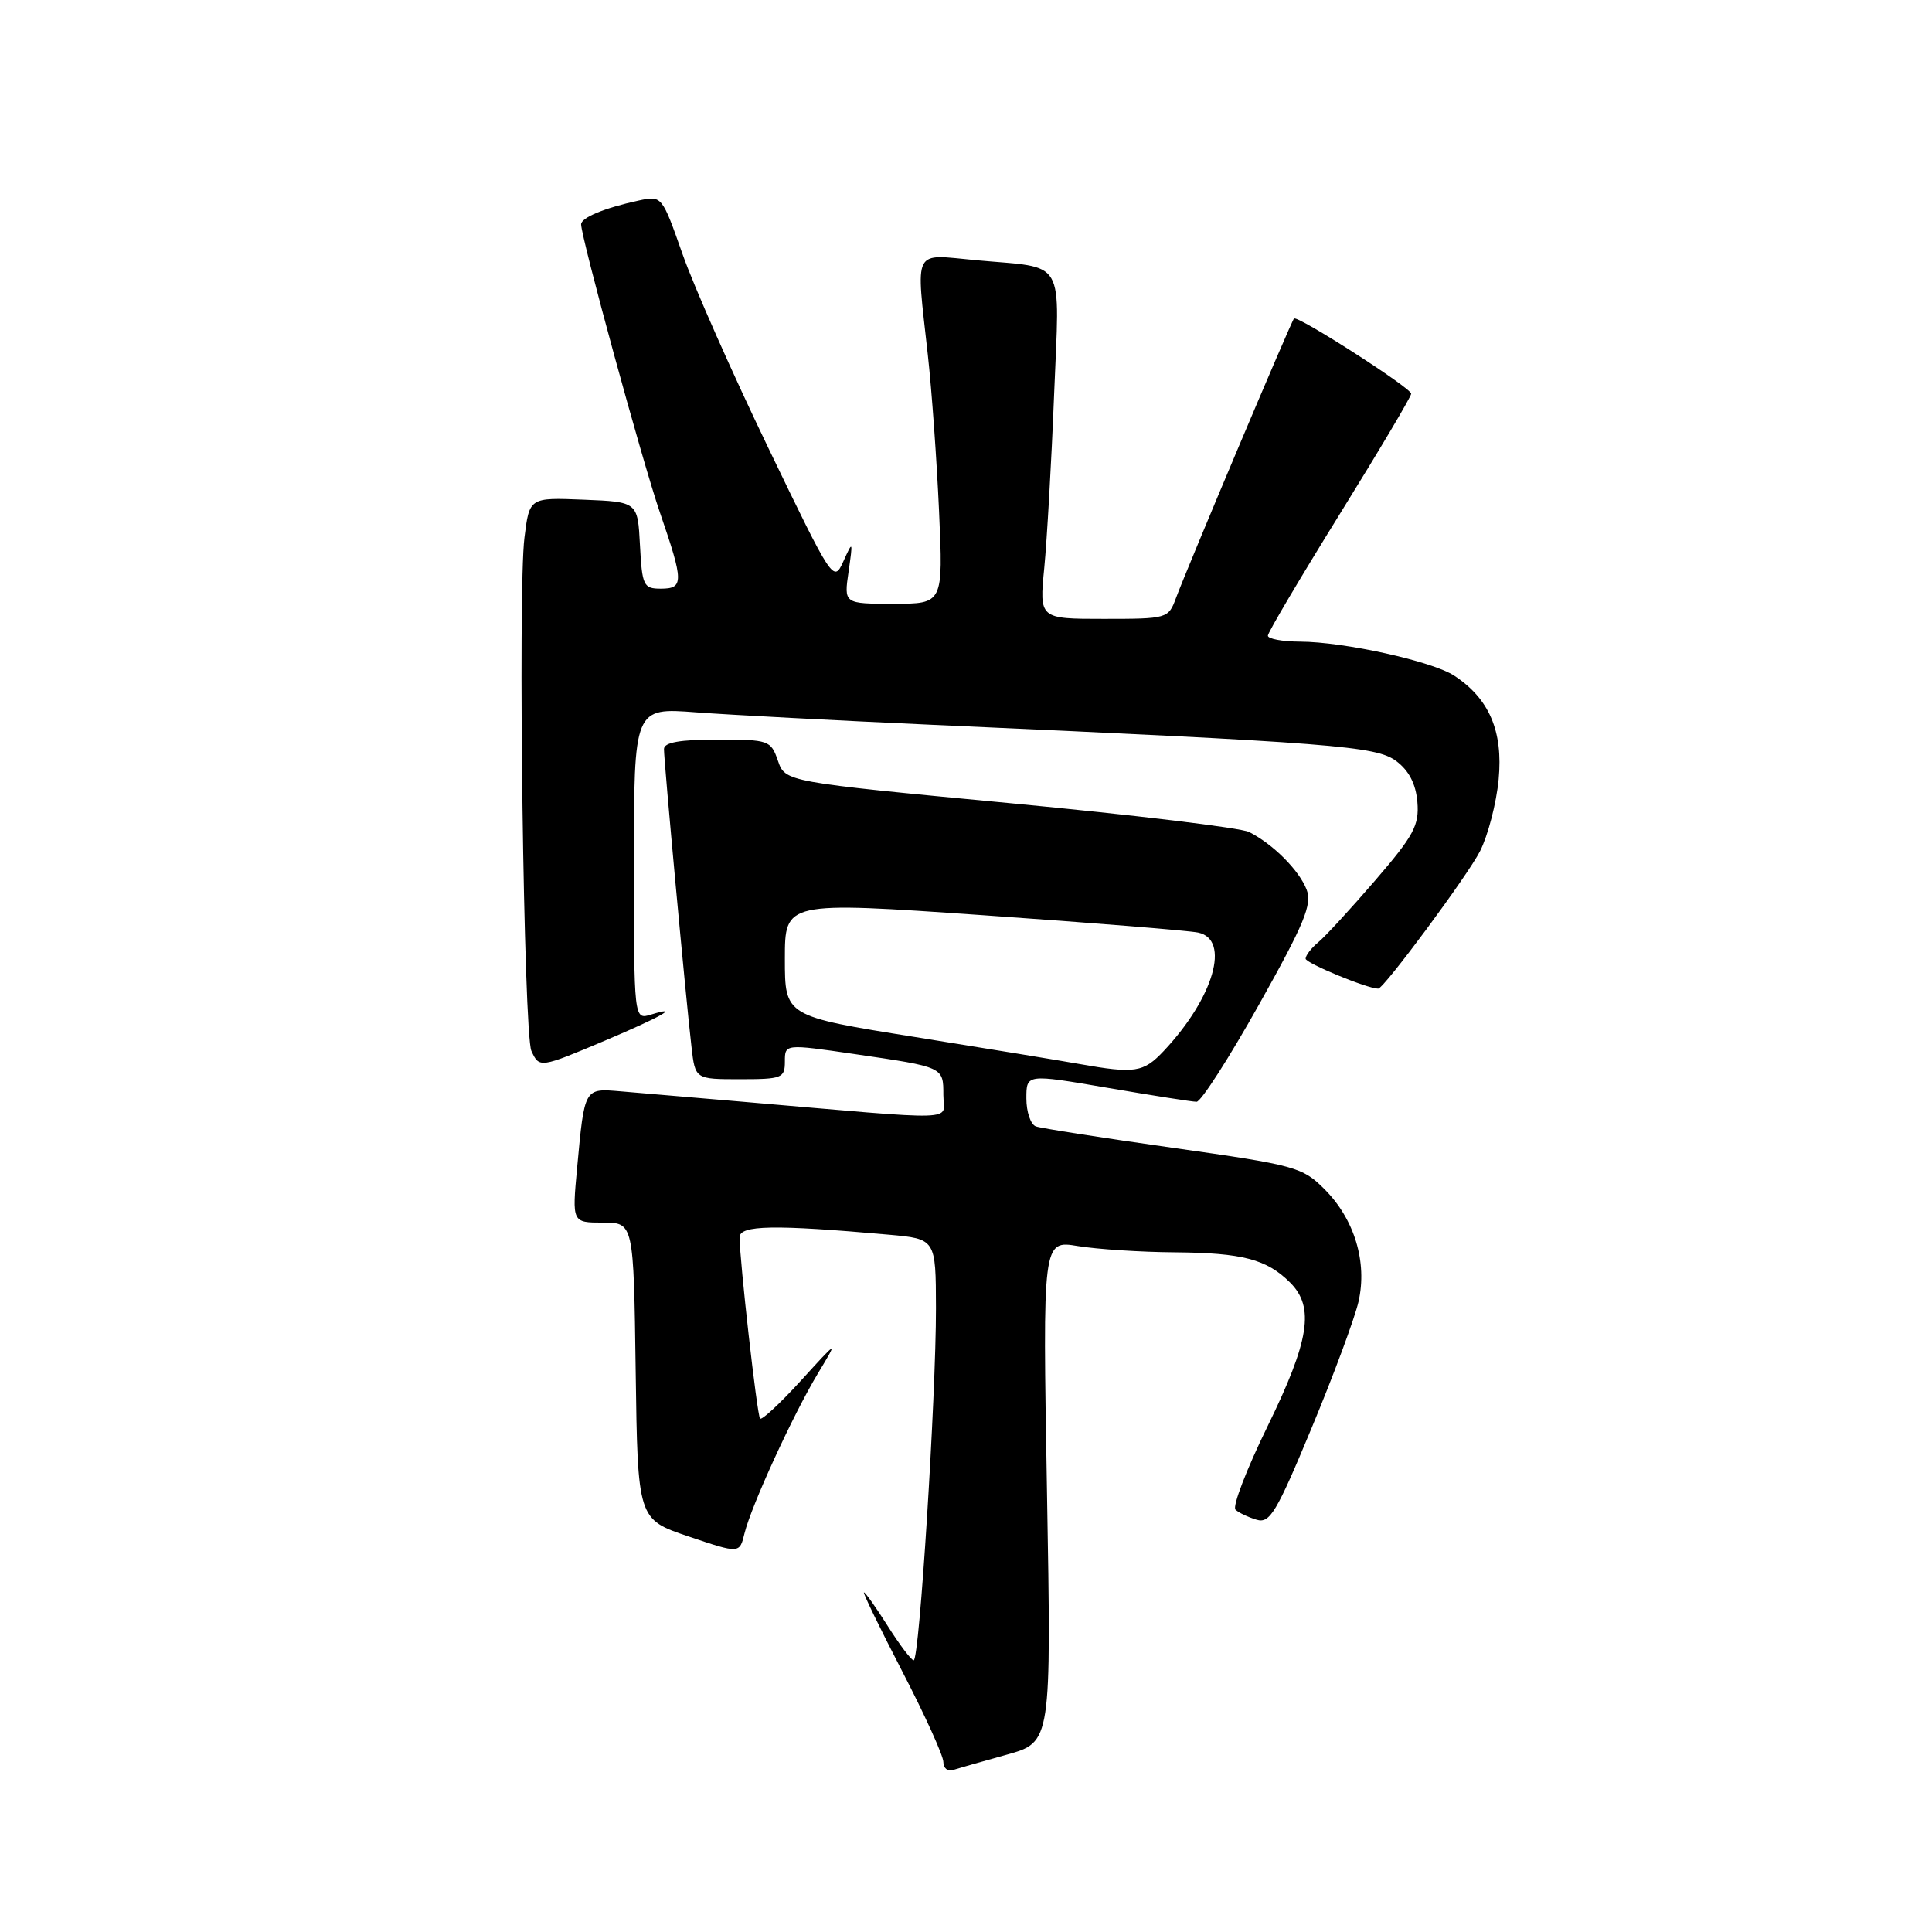 <?xml version="1.0" encoding="UTF-8" standalone="no"?>
<!DOCTYPE svg PUBLIC "-//W3C//DTD SVG 1.1//EN" "http://www.w3.org/Graphics/SVG/1.1/DTD/svg11.dtd" >
<svg xmlns="http://www.w3.org/2000/svg" xmlns:xlink="http://www.w3.org/1999/xlink" version="1.1" viewBox="0 0 256 256">
 <g >
 <path fill="currentColor"
d=" M 133.41 232.50 C 139.31 230.85 139.31 230.85 138.73 197.60 C 138.15 164.34 138.15 164.34 142.82 165.11 C 145.40 165.53 151.18 165.91 155.68 165.94 C 164.63 166.01 167.85 166.85 170.96 169.96 C 174.21 173.21 173.51 177.64 167.96 188.99 C 165.18 194.67 163.27 199.64 163.71 200.04 C 164.14 200.45 165.40 201.04 166.50 201.37 C 168.26 201.90 169.13 200.45 173.80 189.21 C 176.72 182.20 179.51 174.66 180.01 172.48 C 181.20 167.24 179.48 161.55 175.50 157.57 C 172.58 154.64 171.64 154.39 155.47 152.10 C 146.13 150.78 137.94 149.50 137.25 149.25 C 136.56 148.99 136.00 147.33 136.00 145.54 C 136.00 142.30 136.00 142.30 146.75 144.14 C 152.66 145.15 157.97 145.99 158.55 145.99 C 159.13 146.00 162.85 140.20 166.82 133.12 C 172.85 122.36 173.89 119.84 173.13 117.87 C 172.13 115.30 168.68 111.84 165.50 110.24 C 164.40 109.69 150.12 107.97 133.78 106.42 C 104.05 103.60 104.05 103.60 103.08 100.80 C 102.14 98.09 101.88 98.00 95.05 98.00 C 90.09 98.00 87.99 98.37 87.98 99.25 C 87.96 100.68 90.88 132.35 91.63 138.75 C 92.12 143.00 92.12 143.00 98.06 143.00 C 103.62 143.00 104.00 142.85 104.00 140.66 C 104.00 138.32 104.00 138.32 113.25 139.67 C 125.08 141.40 125.00 141.36 125.00 145.09 C 125.00 148.63 128.09 148.53 98.00 145.95 C 91.67 145.41 84.60 144.80 82.28 144.61 C 77.39 144.20 77.46 144.07 76.47 154.75 C 75.80 162.00 75.80 162.00 79.88 162.00 C 83.96 162.00 83.96 162.00 84.23 181.66 C 84.50 201.32 84.50 201.32 91.25 203.59 C 98.00 205.87 98.00 205.87 98.65 203.18 C 99.56 199.50 105.08 187.46 108.37 182.00 C 111.08 177.50 111.08 177.50 106.10 182.97 C 103.35 185.98 100.93 188.23 100.71 187.97 C 100.31 187.51 98.00 166.96 98.00 163.95 C 98.00 162.33 102.58 162.25 117.75 163.60 C 124.00 164.16 124.00 164.16 124.02 173.33 C 124.03 185.04 121.83 220.00 121.07 220.00 C 120.76 220.00 119.22 217.97 117.66 215.50 C 116.10 213.02 114.66 211.00 114.48 211.00 C 114.29 211.00 116.58 215.72 119.57 221.50 C 122.56 227.27 125.00 232.66 125.00 233.47 C 125.00 234.28 125.56 234.76 126.25 234.54 C 126.94 234.32 130.16 233.40 133.41 232.50 Z  M 80.15 137.89 C 87.61 134.73 90.35 133.18 86.25 134.44 C 84.00 135.13 84.00 135.13 84.00 114.45 C 84.00 93.76 84.00 93.76 92.25 94.39 C 96.79 94.73 110.85 95.47 123.50 96.04 C 176.90 98.43 182.33 98.86 185.00 100.84 C 186.69 102.10 187.60 103.85 187.81 106.26 C 188.07 109.36 187.35 110.70 182.22 116.66 C 178.98 120.42 175.58 124.12 174.66 124.87 C 173.75 125.63 173.00 126.60 173.00 127.03 C 173.00 127.62 181.18 131.00 182.62 131.00 C 183.37 131.00 194.45 116.04 196.11 112.79 C 197.16 110.72 198.28 106.43 198.58 103.26 C 199.18 96.89 197.33 92.57 192.69 89.53 C 189.77 87.62 178.10 85.04 172.25 85.02 C 169.91 85.01 168.00 84.65 168.00 84.23 C 168.00 83.81 172.28 76.58 177.50 68.16 C 182.72 59.74 187.00 52.54 186.99 52.17 C 186.99 51.41 171.92 41.74 171.46 42.21 C 171.10 42.56 157.27 75.33 155.82 79.25 C 154.82 81.96 154.67 82.00 146.26 82.00 C 137.71 82.00 137.71 82.00 138.37 75.25 C 138.73 71.54 139.32 61.24 139.67 52.37 C 140.40 33.81 141.44 35.60 129.25 34.47 C 120.83 33.69 121.36 32.63 122.94 47.00 C 123.46 51.67 124.13 61.01 124.43 67.75 C 124.98 80.00 124.98 80.00 118.40 80.00 C 111.82 80.00 111.82 80.00 112.44 75.75 C 113.03 71.63 113.01 71.59 111.75 74.38 C 110.46 77.23 110.34 77.05 101.82 59.38 C 97.08 49.55 91.96 37.99 90.45 33.70 C 87.71 25.91 87.71 25.91 84.60 26.58 C 80.08 27.56 77.00 28.84 77.00 29.73 C 77.02 31.52 85.10 61.10 87.45 67.93 C 90.61 77.12 90.62 78.00 87.55 78.00 C 85.27 78.00 85.08 77.60 84.80 72.25 C 84.50 66.50 84.50 66.50 77.33 66.21 C 70.15 65.92 70.15 65.92 69.49 71.25 C 68.60 78.38 69.39 137.03 70.41 139.25 C 71.46 141.54 71.55 141.52 80.15 137.89 Z  M 143.00 140.98 C 140.53 140.54 130.74 138.93 121.25 137.41 C 104.00 134.65 104.00 134.65 104.00 127.05 C 104.00 119.45 104.00 119.45 130.25 121.27 C 144.69 122.27 157.51 123.31 158.75 123.57 C 163.08 124.47 160.84 132.20 154.21 139.25 C 151.51 142.12 150.40 142.29 143.00 140.98 Z "/>
</g>
</svg>
